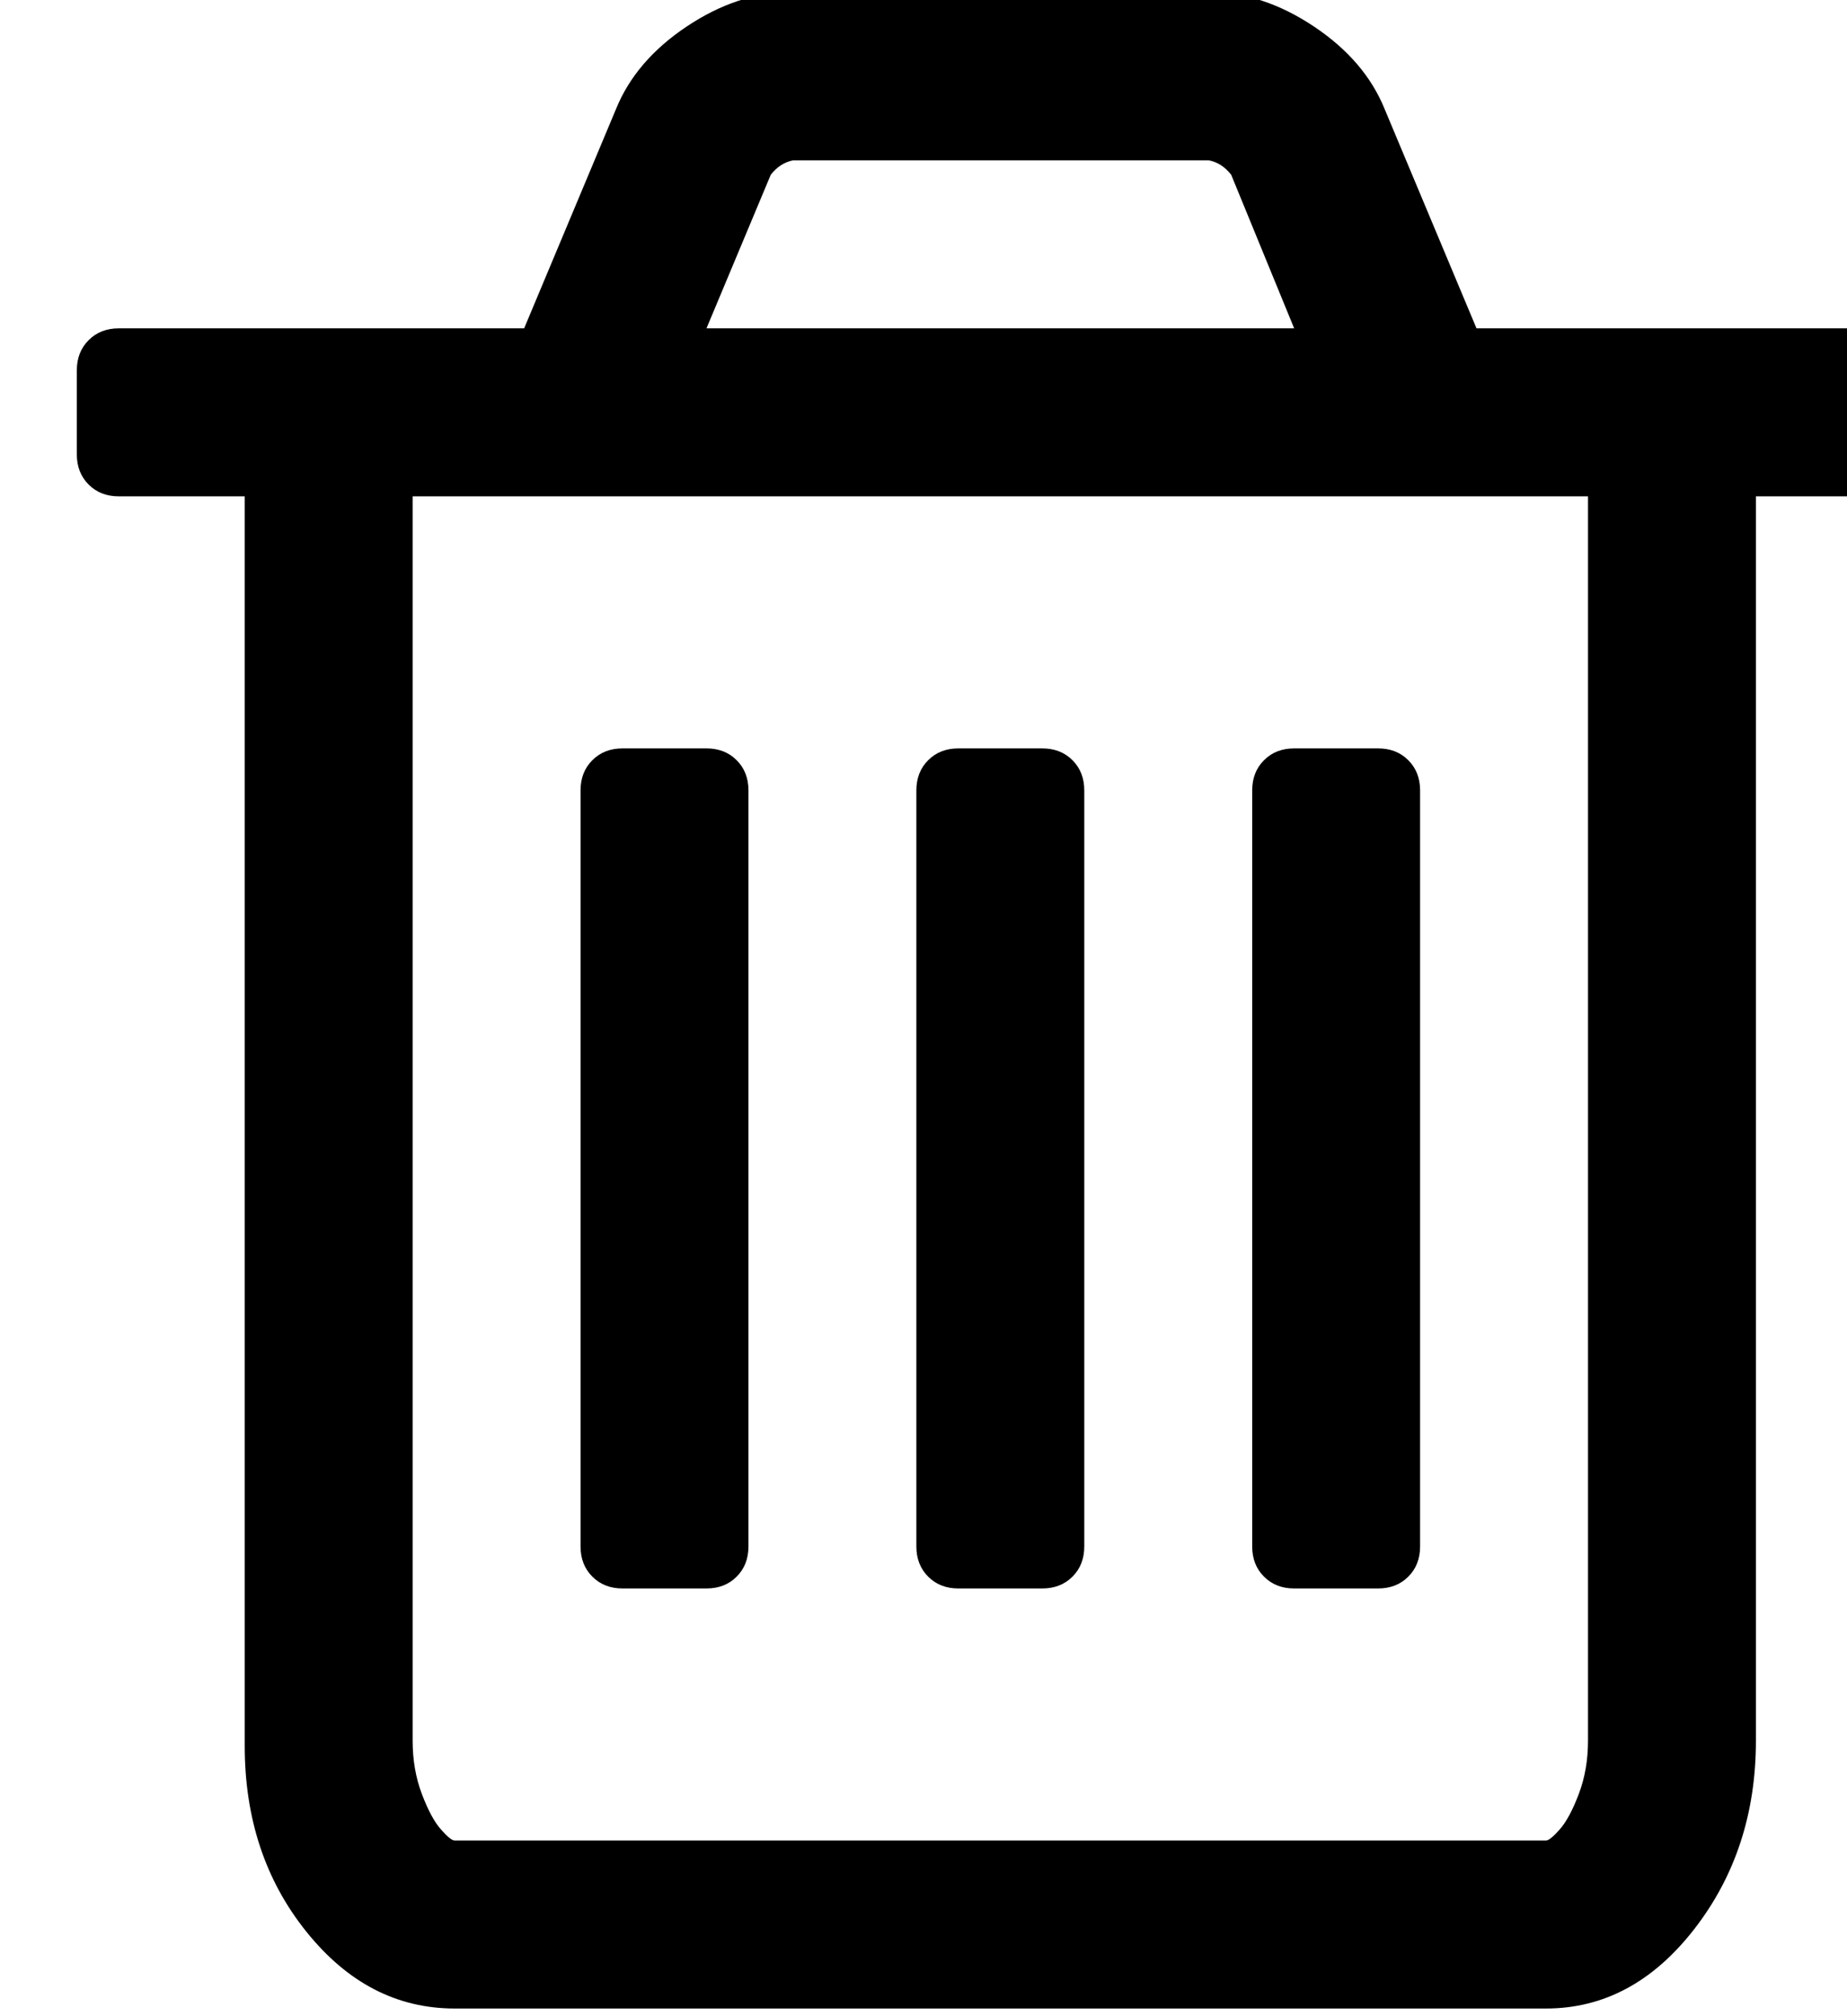 <?xml version="1.0" encoding="utf-8"?>
<!-- Generator: Adobe Illustrator 16.0.0, SVG Export Plug-In . SVG Version: 6.00 Build 0)  -->
<!DOCTYPE svg PUBLIC "-//W3C//DTD SVG 1.1//EN" "http://www.w3.org/Graphics/SVG/1.1/DTD/svg11.dtd">
<svg version="1.1" id="Layer_1" xmlns="http://www.w3.org/2000/svg" xmlns:xlink="http://www.w3.org/1999/xlink" x="0px" y="0px"
	 width="480.857px" height="524.571px" viewBox="0 0 480.857 524.571" enable-background="new 0 0 480.857 524.571"
	 xml:space="preserve">
<g transform="matrix(1 0 0 -1 0 1536)">
	<path d="M194.857,1330.356v-196.714c0-3.188-1.024-5.806-3.073-7.854c-2.049-2.049-4.667-3.073-7.855-3.073h-21.857
		c-3.188,0-5.806,1.024-7.855,3.073c-2.049,2.049-3.073,4.667-3.073,7.854v196.714c0,3.188,1.024,5.806,3.073,7.855
		c2.049,2.049,4.667,3.073,7.855,3.073h21.857c3.188,0,5.806-1.024,7.855-3.073C193.833,1336.163,194.857,1333.544,194.857,1330.356
		z M282.286,1330.356v-196.714c0-3.188-1.023-5.806-3.074-7.854c-2.049-2.049-4.667-3.073-7.855-3.073H249.5
		c-3.188,0-5.806,1.024-7.854,3.073c-2.049,2.049-3.075,4.667-3.075,7.854v196.714c0,3.188,1.025,5.806,3.075,7.855
		c2.049,2.049,4.666,3.073,7.854,3.073h21.856c3.188,0,5.807-1.024,7.855-3.073C281.261,1336.163,282.286,1333.544,282.286,1330.356
		z M369.714,1330.356v-196.714c0-3.188-1.023-5.806-3.073-7.854c-2.049-2.049-4.667-3.073-7.854-3.073H336.93
		c-3.188,0-5.806,1.024-7.854,3.073s-3.073,4.667-3.073,7.854v196.714c0,3.188,1.024,5.806,3.073,7.855
		c2.05,2.049,4.668,3.073,7.854,3.073h21.857c3.188,0,5.806-1.024,7.854-3.073C368.689,1336.163,369.714,1333.544,369.714,1330.356z
		 M413.429,1083.097v323.759h-306v-323.759c0-5.009,0.797-9.619,2.391-13.83c1.594-4.213,3.244-7.287,4.952-9.221
		c1.708-1.938,2.903-2.904,3.586-2.904H402.5c0.683,0,1.878,0.969,3.586,2.904c1.708,1.934,3.358,5.008,4.952,9.221
		C412.632,1073.478,413.429,1078.089,413.429,1083.097z M183.929,1450.571h153l-16.394,39.958c-1.594,2.049-3.528,3.301-5.805,3.757
		H206.469c-2.277-0.456-4.212-1.708-5.806-3.757L183.929,1450.571z M500.857,1439.643v-21.857c0-3.188-1.024-5.806-3.074-7.854
		c-2.049-2.049-4.667-3.074-7.854-3.074h-32.786v-323.758c0-18.897-5.351-35.234-16.051-49.008
		c-10.701-13.775-23.564-20.662-38.592-20.662H118.357c-15.026,0-27.891,6.66-38.591,19.979
		c-10.7,13.32-16.051,29.428-16.051,48.324v325.125H30.929c-3.188,0-5.806,1.024-7.855,3.074c-2.049,2.049-3.074,4.667-3.074,7.854
		v21.857c0,3.188,1.024,5.806,3.074,7.855c2.049,2.049,4.667,3.074,7.855,3.074h105.529l23.906,57.033
		c3.415,8.424,9.562,15.596,18.442,21.516c8.879,5.92,17.873,8.88,26.98,8.88h109.286c9.106,0,18.101-2.96,26.979-8.88
		c8.879-5.919,15.026-13.091,18.441-21.516l23.906-57.033h105.528c3.188,0,5.807-1.024,7.854-3.074
		C499.833,1445.449,500.857,1442.831,500.857,1439.643z"/>
</g>
</svg>
